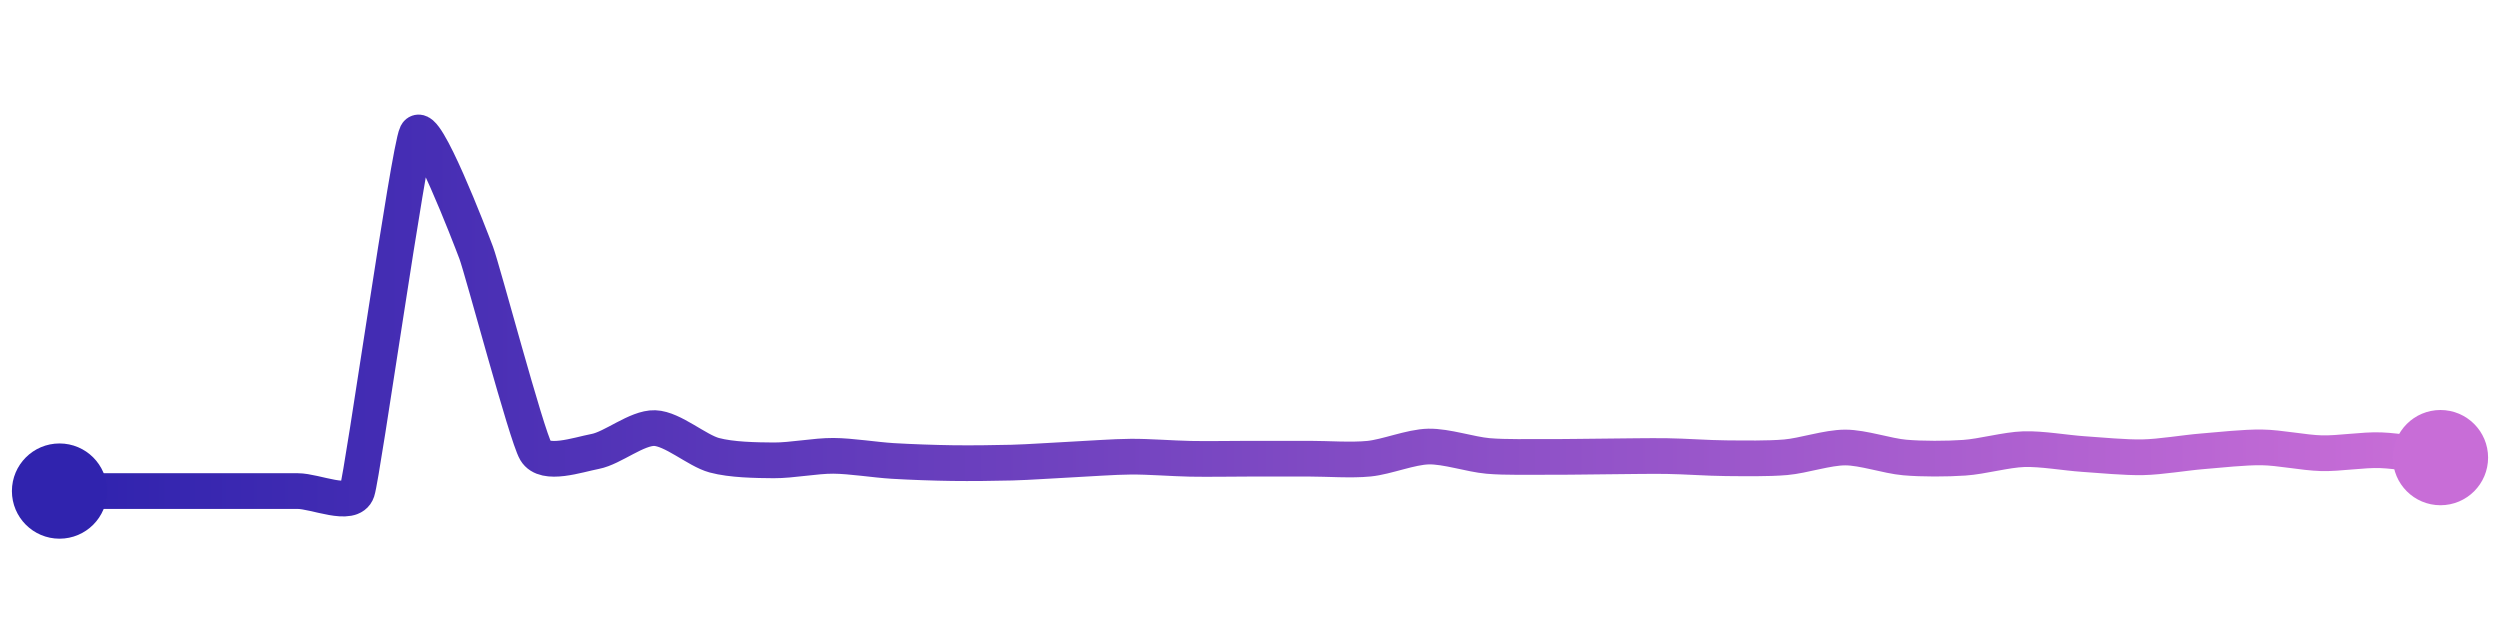 <svg width="200" height="50" viewBox="0 0 210 50" xmlns="http://www.w3.org/2000/svg">
    <defs>
        <linearGradient x1="0%" y1="0%" x2="100%" y2="0%" id="a">
            <stop stop-color="#3023AE" offset="0%"/>
            <stop stop-color="#C86DD7" offset="100%"/>
        </linearGradient>
    </defs>
    <path stroke="url(#a)"
          stroke-width="3"
          stroke-linejoin="round"
          stroke-linecap="round"
          d="M5 40 C 6.5 40, 8.5 40, 10 40 S 13.5 40, 15 40 S 18.5 40, 20 40 S 23.5 40, 25 40 S 29.53 41.42, 30 40 S 34.33 11.34, 35 10 S 39.47 18.58, 40 19.98 S 44.23 35.35, 45 36.64 S 48.53 36.95, 50 36.67 S 53.5 34.66, 55 34.71 S 58.55 36.6, 60 36.99 S 63.5 37.41, 65 37.42 S 68.5 37.03, 70 37.04 S 73.5 37.38, 75 37.47 S 78.5 37.63, 80 37.65 S 83.5 37.65, 85 37.61 S 88.5 37.42, 90 37.35 S 93.5 37.12, 95 37.11 S 98.5 37.26, 100 37.29 S 103.5 37.28, 105 37.28 S 108.5 37.28, 110 37.28 S 113.51 37.43, 115 37.28 S 118.5 36.29, 120 36.26 S 123.51 36.92, 125 37.05 S 128.5 37.12, 130 37.13 S 133.5 37.1, 135 37.09 S 138.5 37.04, 140 37.06 S 143.5 37.23, 145 37.24 S 148.51 37.29, 150 37.16 S 153.5 36.34, 155 36.34 S 158.51 37.05, 160 37.18 S 163.5 37.3, 165 37.2 S 168.5 36.53, 170 36.48 S 173.5 36.79, 175 36.89 S 178.5 37.19, 180 37.16 S 183.51 36.78, 185 36.66 S 188.5 36.31, 190 36.33 S 193.5 36.78, 195 36.82 S 198.5 36.51, 200 36.57 S 203.51 37.01, 205 37.19"
          fill="none"/>
    <circle r="4" cx="5" cy="40" fill="#3023AE"/>
    <circle r="4" cx="205" cy="37.19" fill="#C86DD7"/>      
</svg>